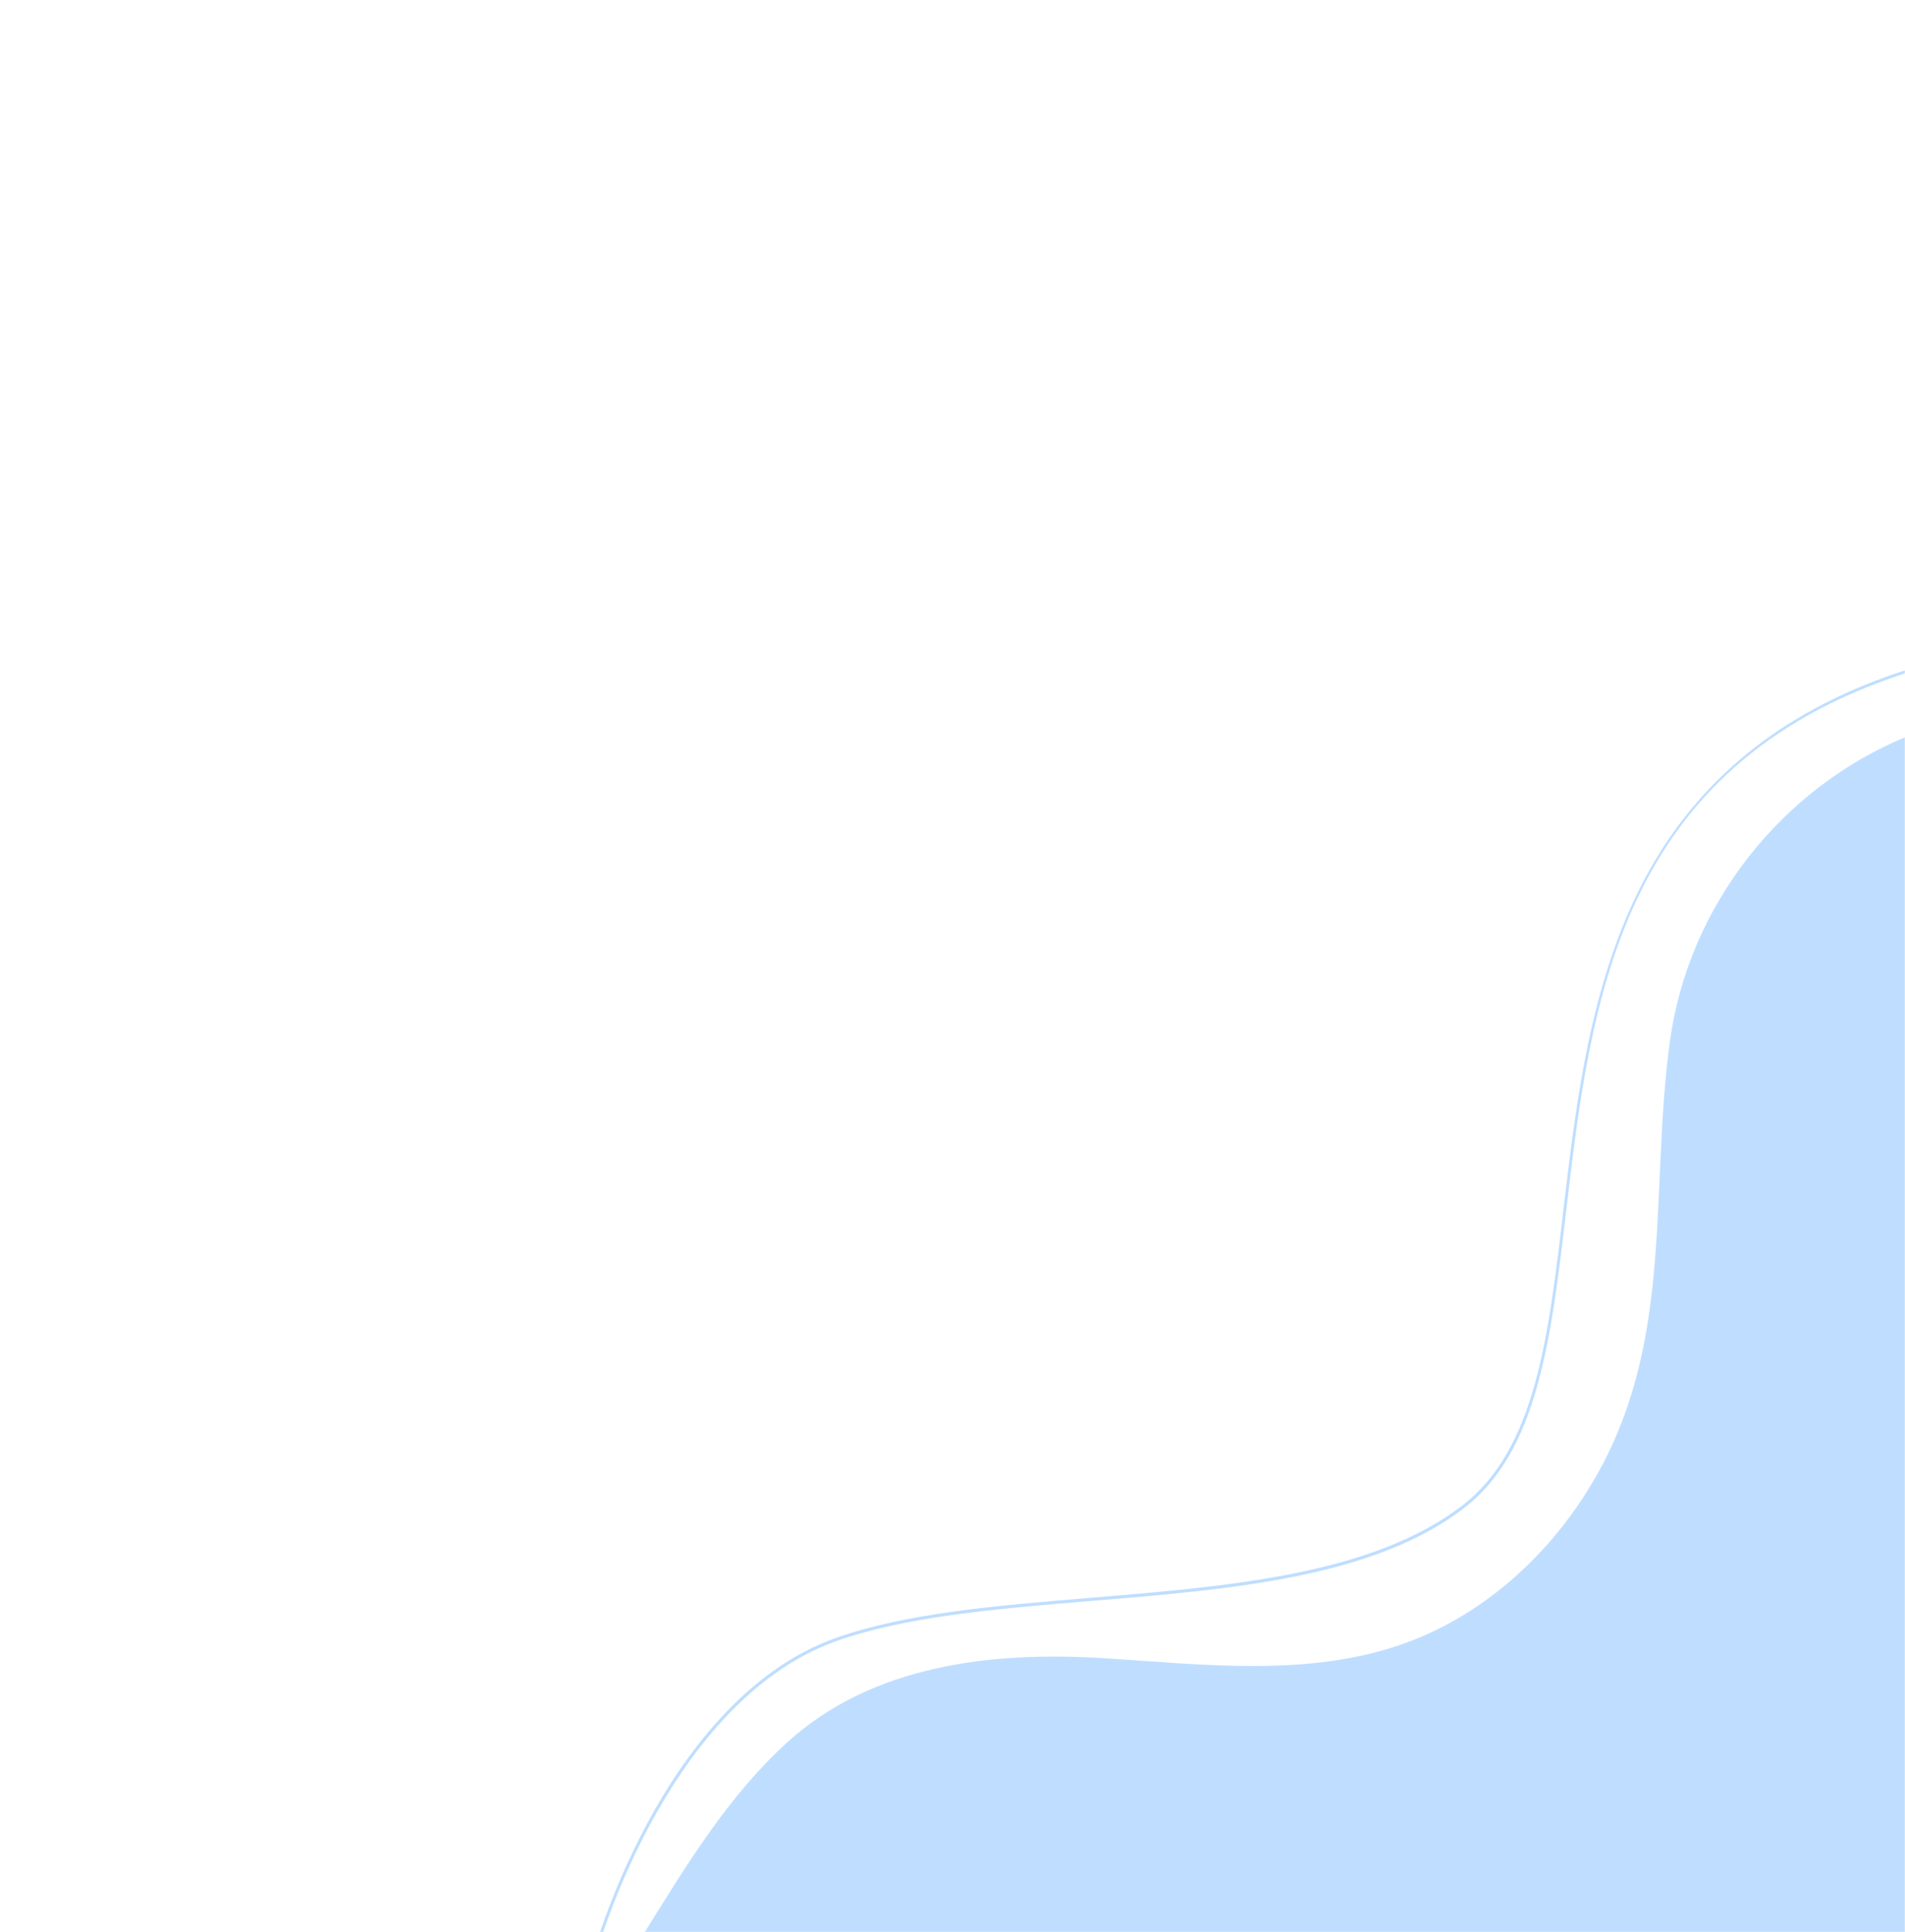 <?xml version="1.0" encoding="utf-8"?>
<!-- Generator: Adobe Illustrator 20.0.0, SVG Export Plug-In . SVG Version: 6.00 Build 0)  -->
<svg version="1.1" id="圖層_1" xmlns="http://www.w3.org/2000/svg" xmlns:xlink="http://www.w3.org/1999/xlink" x="0px" y="0px"
	 width="1012.9px" height="1027px" viewBox="0 0 1012.9 1027" style="enable-background:new 0 0 1012.9 1027;" xml:space="preserve"
	>
<style type="text/css">
	.st0{fill:none;}
	.st1{fill:#BFDEFF;}
</style>
<g>
	<path class="st0" d="M344.2,969.2c19.1-35.5,52-81.5,100.2-98.6c37.5-13.3,85.3-17.2,135.8-21.4c73.7-6.1,149.9-12.3,197.6-49.2
		c38.6-29.8,45.6-88.9,53.6-157.2c7-59.4,14.9-126.7,46.8-182.3c28.5-49.7,72.9-84.2,134.8-104.5V0H0v1027h319.1
		C325.9,1007.1,334.3,987.8,344.2,969.2z"/>
	<path class="st0" d="M832.9,643.1c-8.1,68.7-15.1,128.1-54.2,158.3c-48,37.1-124.5,43.4-198.4,49.5c-50.4,4.2-98.1,8.1-135.4,21.3
		c-47.7,16.9-80.3,62.5-99.3,97.8c-9.8,18.3-18.1,37.4-24.8,57H343c22.3-35.8,44.3-72.1,75.3-100.4c45.4-41.6,109.5-48.8,168.5-45.1
		c53.7,3.4,109.2,10.3,159.9-7.8c44.6-16,81.3-50.8,104-92.4c39.3-72,26.6-149.8,37.3-227.7c9.9-72.4,59.5-134.4,125-161.5v-34.2
		C860.7,407.5,846,532,832.9,643.1z"/>
	<path class="st1" d="M887.9,553.6c-10.7,78,2,155.7-37.3,227.7c-22.7,41.6-59.3,76.4-104,92.4c-50.6,18.1-106.2,11.2-159.9,7.8
		c-59-3.7-123.1,3.5-168.5,45.1c-31,28.3-53,64.6-75.3,100.4h669.9V392C947.4,419.2,897.8,481.1,887.9,553.6z"/>
	<path class="st1" d="M878.1,460.7c-31.9,55.6-39.8,122.9-46.8,182.3c-8,68.3-15,127.4-53.6,157.2c-47.6,36.8-123.9,43.1-197.6,49.2
		c-50.5,4.2-98.3,8.1-135.8,21.4c-48.2,17.1-81.1,63-100.2,98.6c-9.9,18.5-18.3,37.9-25.1,57.8h1.7c6.7-19.6,15-38.7,24.8-57
		c19-35.3,51.6-80.9,99.3-97.8c37.3-13.2,84.9-17.1,135.4-21.3c73.9-6.1,150.4-12.4,198.4-49.5c39.2-30.3,46.1-89.6,54.2-158.3
		c13.1-111.1,27.7-235.6,180-285.3v-1.6C951.1,376.4,906.7,410.9,878.1,460.7z"/>
</g>
</svg>
